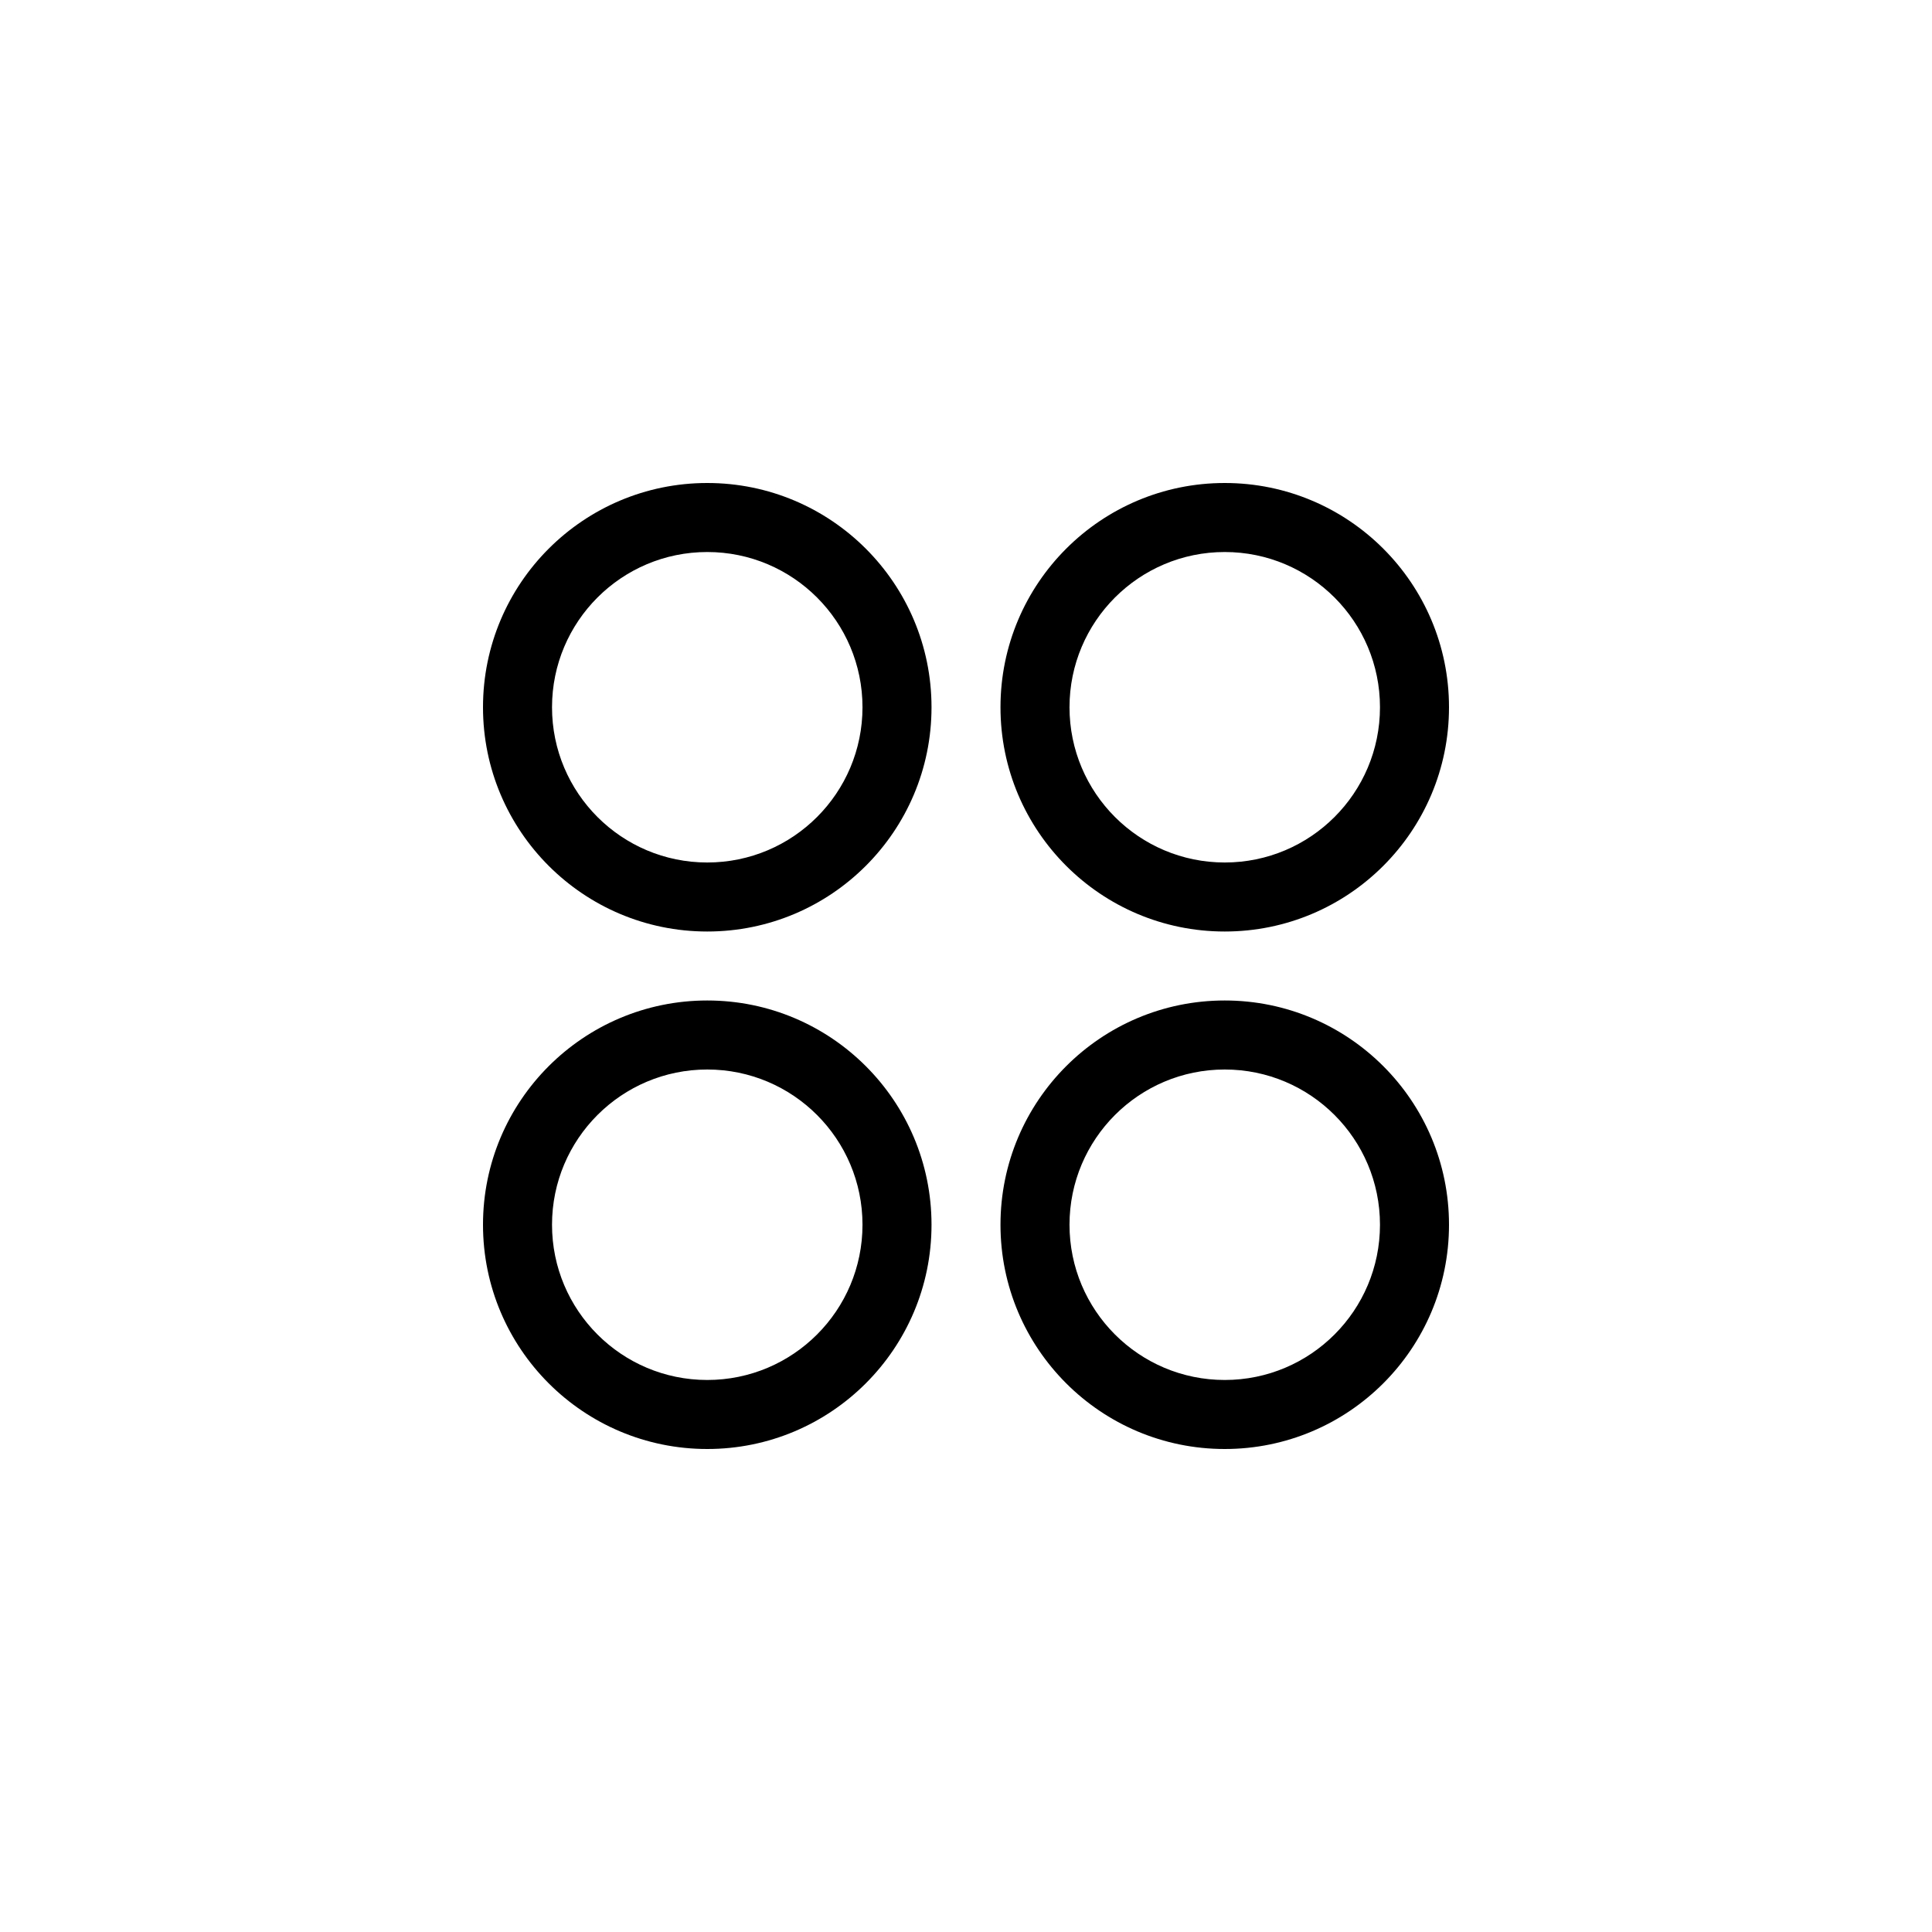 <svg width="40px" height="40px" viewBox="0 0 40 40" version="1.1" xmlns="http://www.w3.org/2000/svg" xmlns:xlink="http://www.w3.org/1999/xlink">
  <path d="M14.643,11.429 C12.868,11.429 11.429,12.868 11.429,14.643 C11.429,16.418 12.868,17.857 14.643,17.857 C16.418,17.857 17.857,16.418 17.857,14.643 C17.857,12.868 16.418,11.429 14.643,11.429 Z M14.643,10 C17.207,10 19.286,12.079 19.286,14.643 C19.286,17.207 17.207,19.286 14.643,19.286 C12.079,19.286 10,17.207 10,14.643 C10,12.079 12.079,10 14.643,10 Z M14.643,20.714 C17.207,20.714 19.286,22.793 19.286,25.357 C19.286,27.921 17.207,30 14.643,30 C12.079,30 10,27.921 10,25.357 C10,22.793 12.079,20.714 14.643,20.714 Z M14.643,22.143 C12.868,22.143 11.429,23.582 11.429,25.357 C11.429,27.132 12.868,28.571 14.643,28.571 C16.418,28.571 17.857,27.132 17.857,25.357 C17.857,23.582 16.418,22.143 14.643,22.143 Z M25.357,10 C27.921,10 30,12.079 30,14.643 C30,17.207 27.921,19.286 25.357,19.286 C22.793,19.286 20.714,17.207 20.714,14.643 C20.714,12.079 22.793,10 25.357,10 Z M25.357,11.429 C23.582,11.429 22.143,12.868 22.143,14.643 C22.143,16.418 23.582,17.857 25.357,17.857 C27.132,17.857 28.571,16.418 28.571,14.643 C28.571,12.868 27.132,11.429 25.357,11.429 Z M25.357,20.714 C27.921,20.714 30,22.793 30,25.357 C30,27.921 27.921,30 25.357,30 C22.793,30 20.714,27.921 20.714,25.357 C20.714,22.793 22.793,20.714 25.357,20.714 Z M25.357,22.143 C23.582,22.143 22.143,23.582 22.143,25.357 C22.143,27.132 23.582,28.571 25.357,28.571 C27.132,28.571 28.571,27.132 28.571,25.357 C28.571,23.582 27.132,22.143 25.357,22.143 Z"></path>
</svg>
